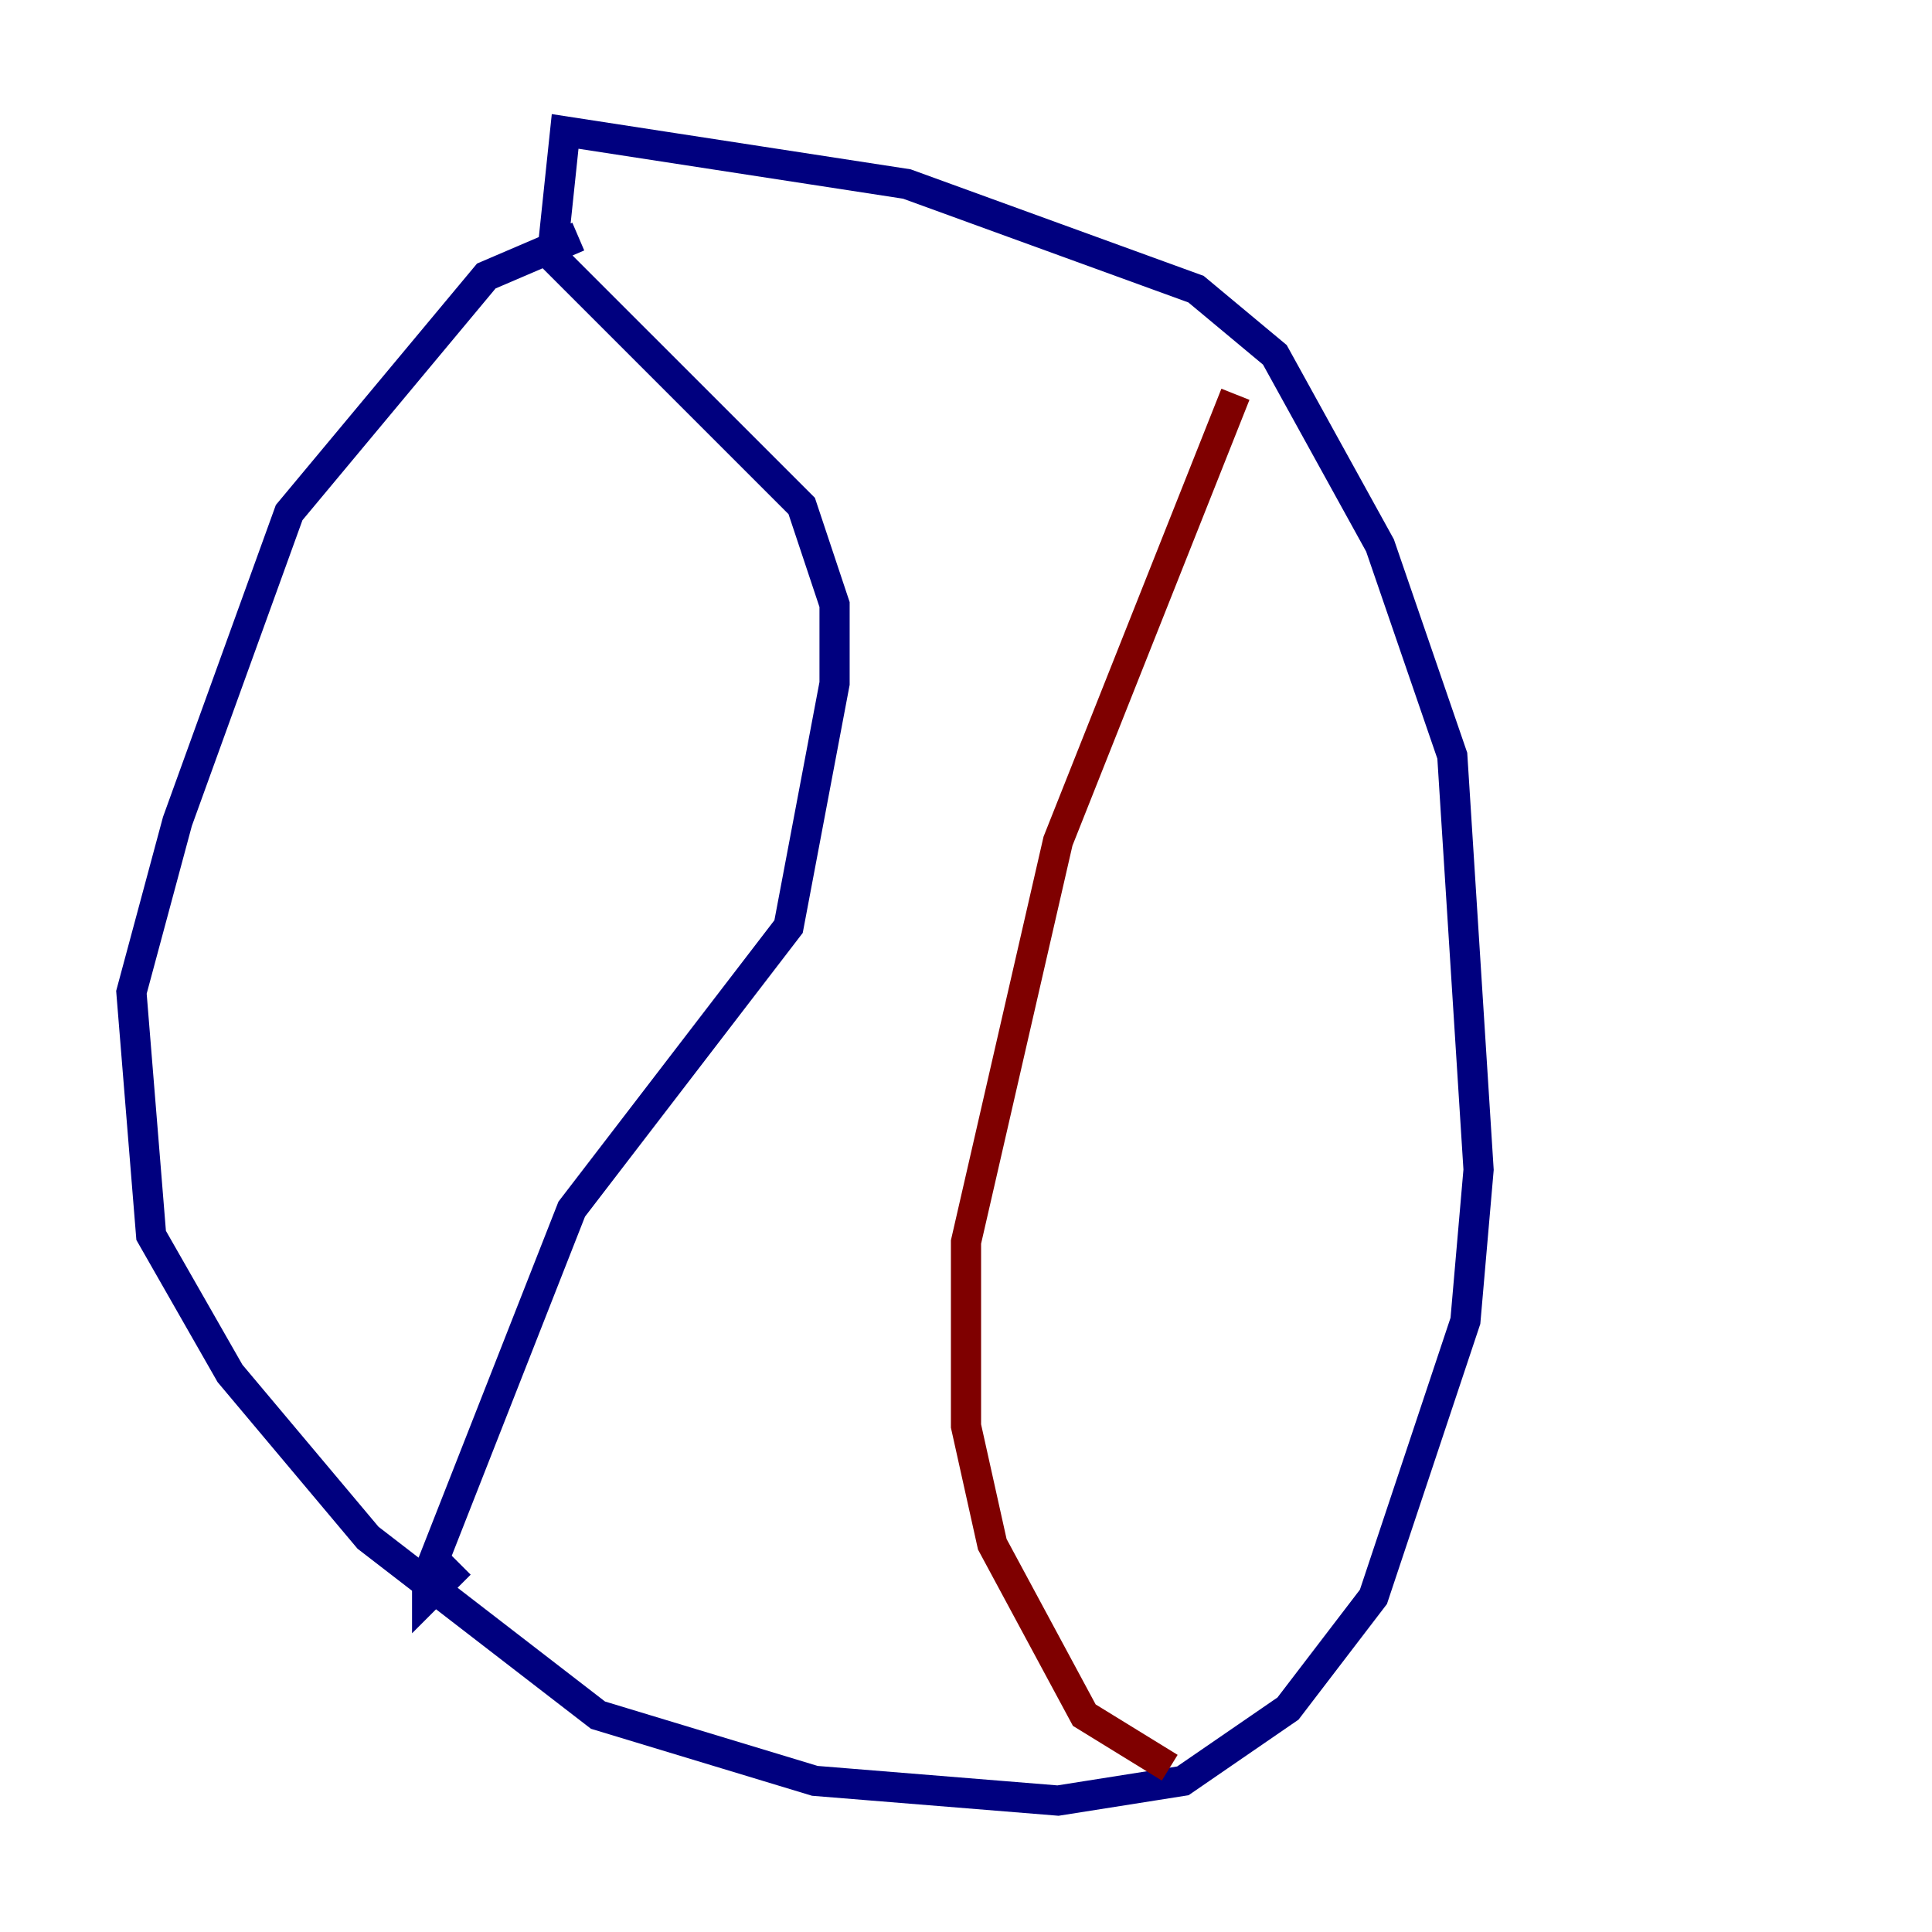 <?xml version="1.0" encoding="utf-8" ?>
<svg baseProfile="tiny" height="128" version="1.2" viewBox="0,0,128,128" width="128" xmlns="http://www.w3.org/2000/svg" xmlns:ev="http://www.w3.org/2001/xml-events" xmlns:xlink="http://www.w3.org/1999/xlink"><defs /><polyline fill="none" points="38.313,15.674 32.218,18.286 19.157,33.959 11.755,54.422 8.707,65.742 10.014,81.85 15.238,90.993 24.381,101.878 39.619,113.633 53.986,117.986 70.095,119.293 78.367,117.986 85.333,113.197 90.993,105.796 97.088,87.51 97.959,77.497 96.218,50.068 91.429,36.136 84.463,23.51 79.238,19.157 60.082,12.191 37.442,8.707 36.571,16.98 53.116,33.524 55.292,40.054 55.292,45.279 52.245,61.388 37.878,80.109 28.299,104.49 28.299,105.796 30.476,103.619" stroke="#00007f" stroke-width="2" /><polyline fill="none" points="81.85,26.122 70.095,55.728 64.0,82.286 64.0,94.476 65.742,102.313 71.837,113.633 77.497,117.116" stroke="#7f0000" stroke-width="2" /></svg>